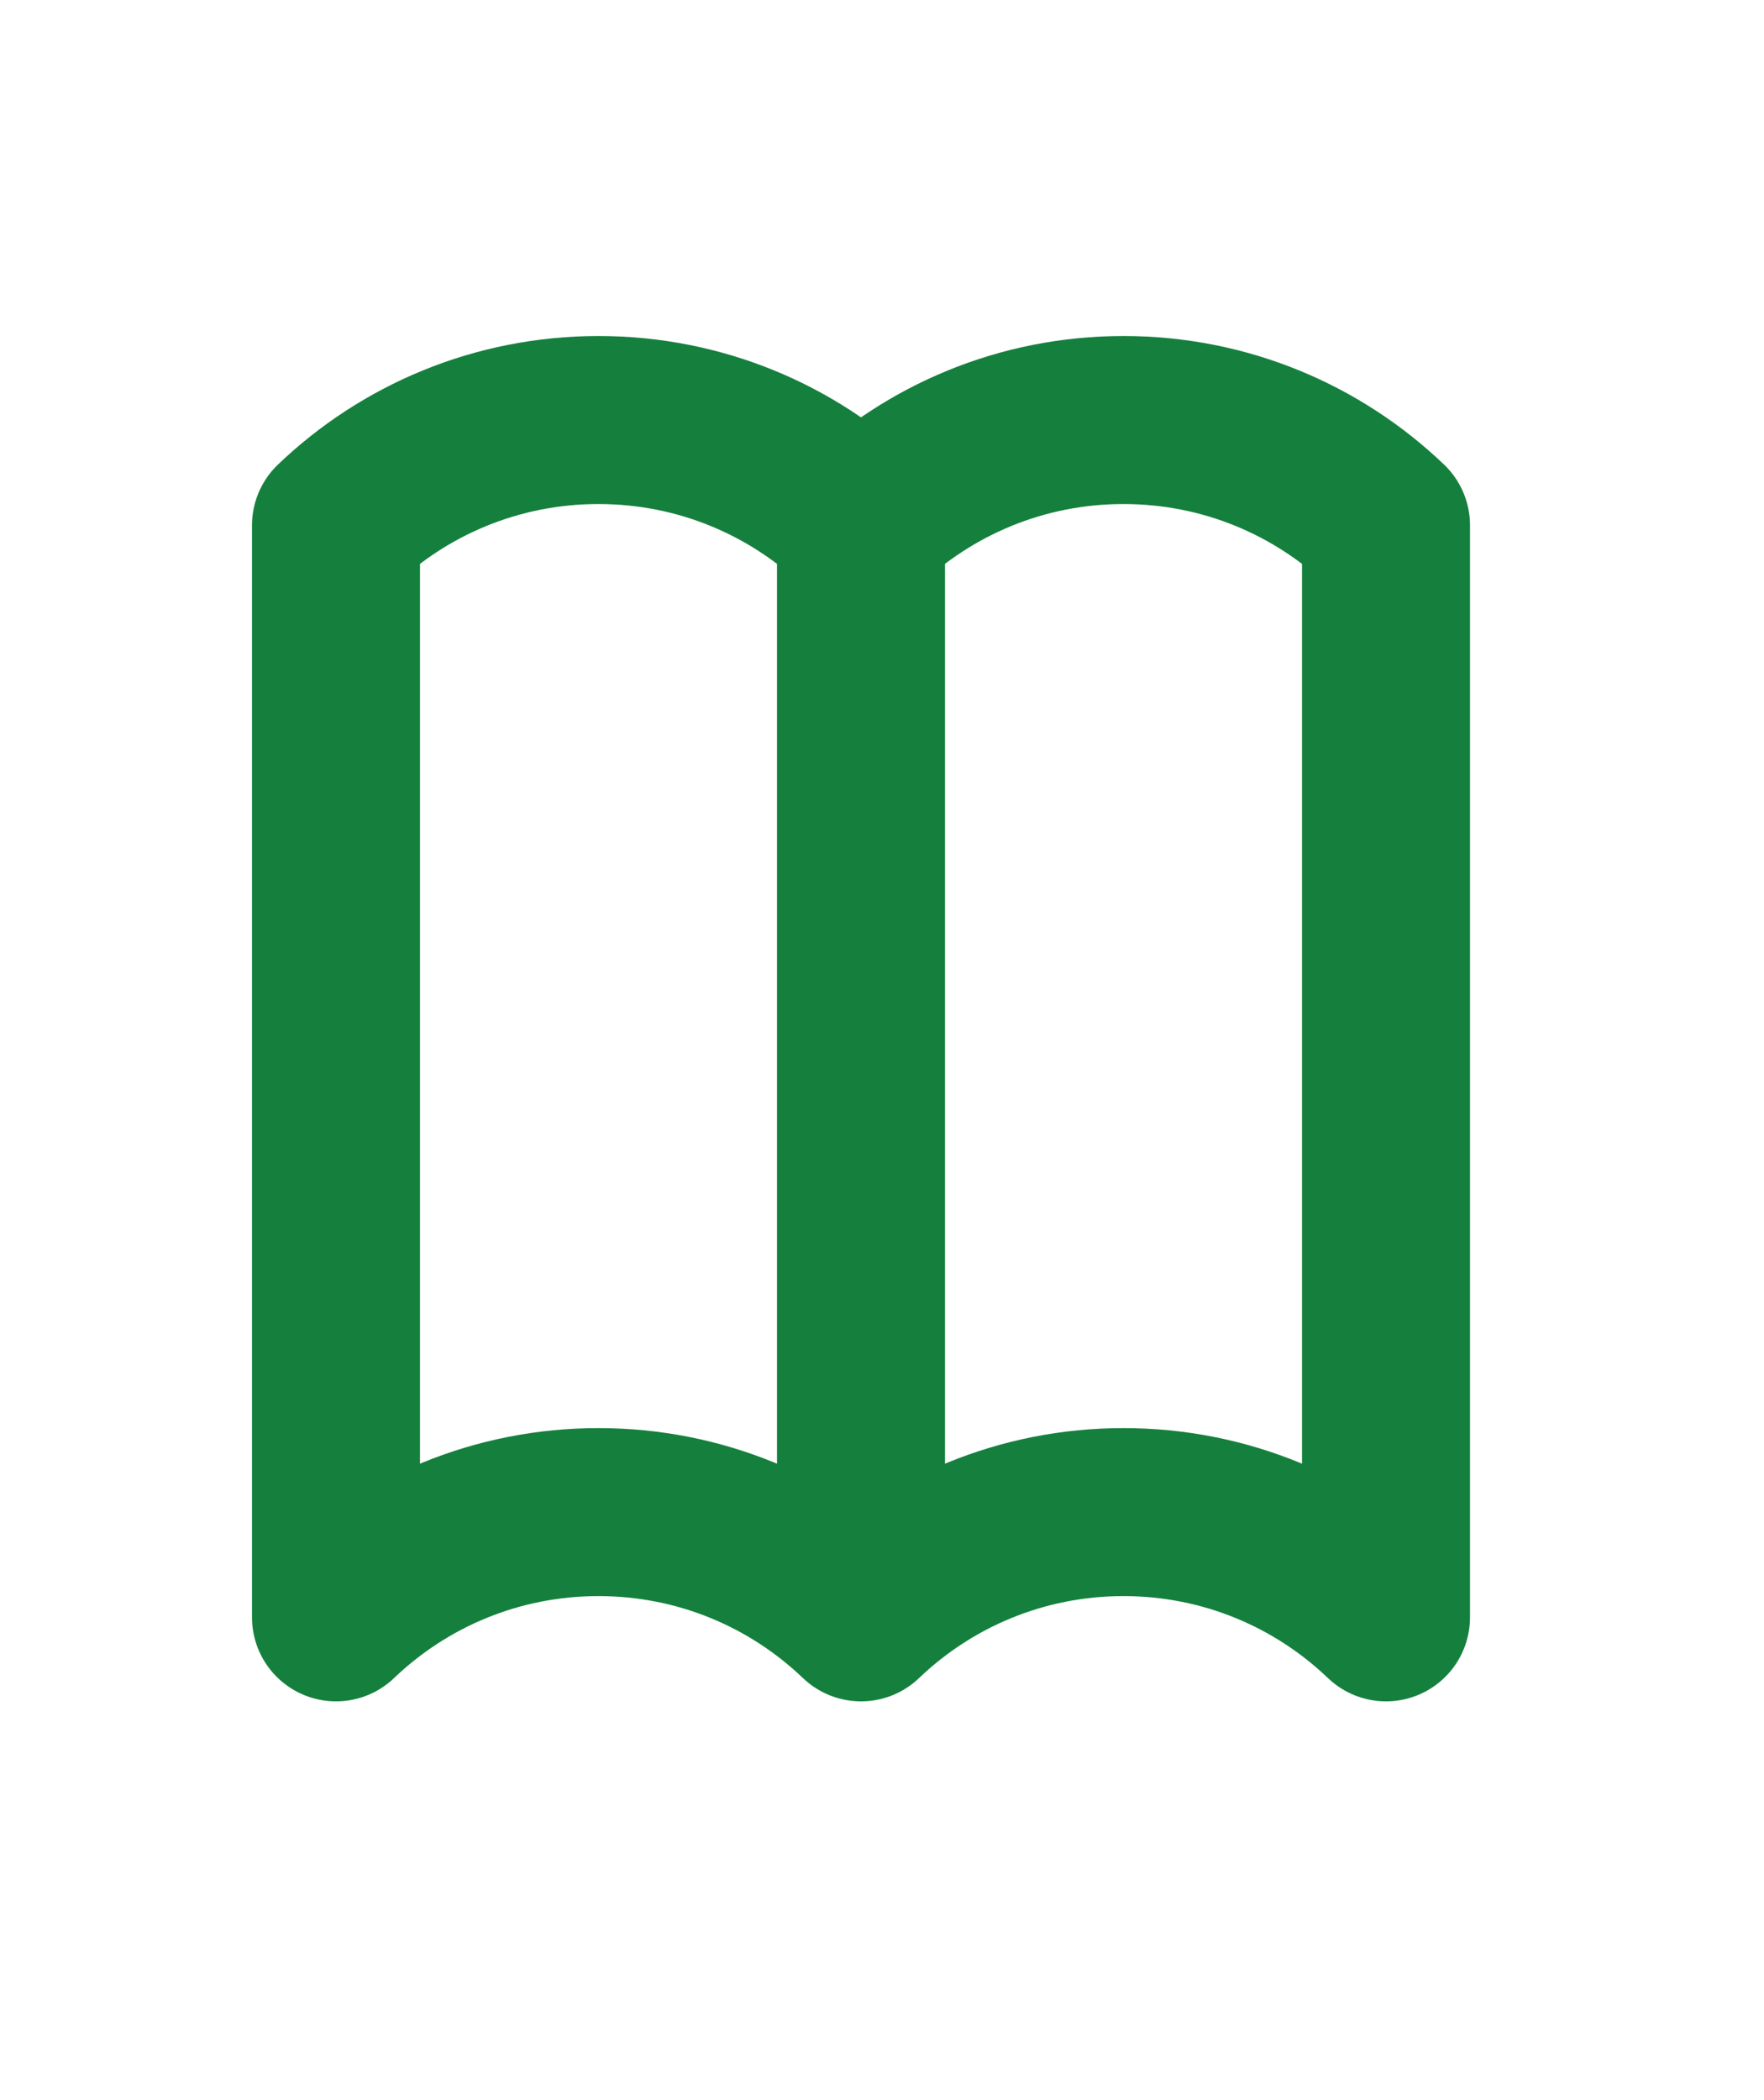 <svg width="21" height="25" viewBox="0 0 21 25" fill="none" xmlns="http://www.w3.org/2000/svg">
<path d="M10.25 6.253V19.253M10.25 6.253C9.439 5.477 8.338 5 7.125 5C5.912 5 4.811 5.477 4 6.253V19.253C4.811 18.477 5.912 18 7.125 18C8.338 18 9.439 18.477 10.25 19.253M10.25 6.253C11.061 5.477 12.162 5 13.375 5C14.588 5 15.689 5.477 16.5 6.253V19.253C15.689 18.477 14.588 18 13.375 18C12.162 18 11.061 18.477 10.25 19.253" stroke="#15803D" stroke-width="2" stroke-linecap="round" stroke-linejoin="round"/>
</svg>
